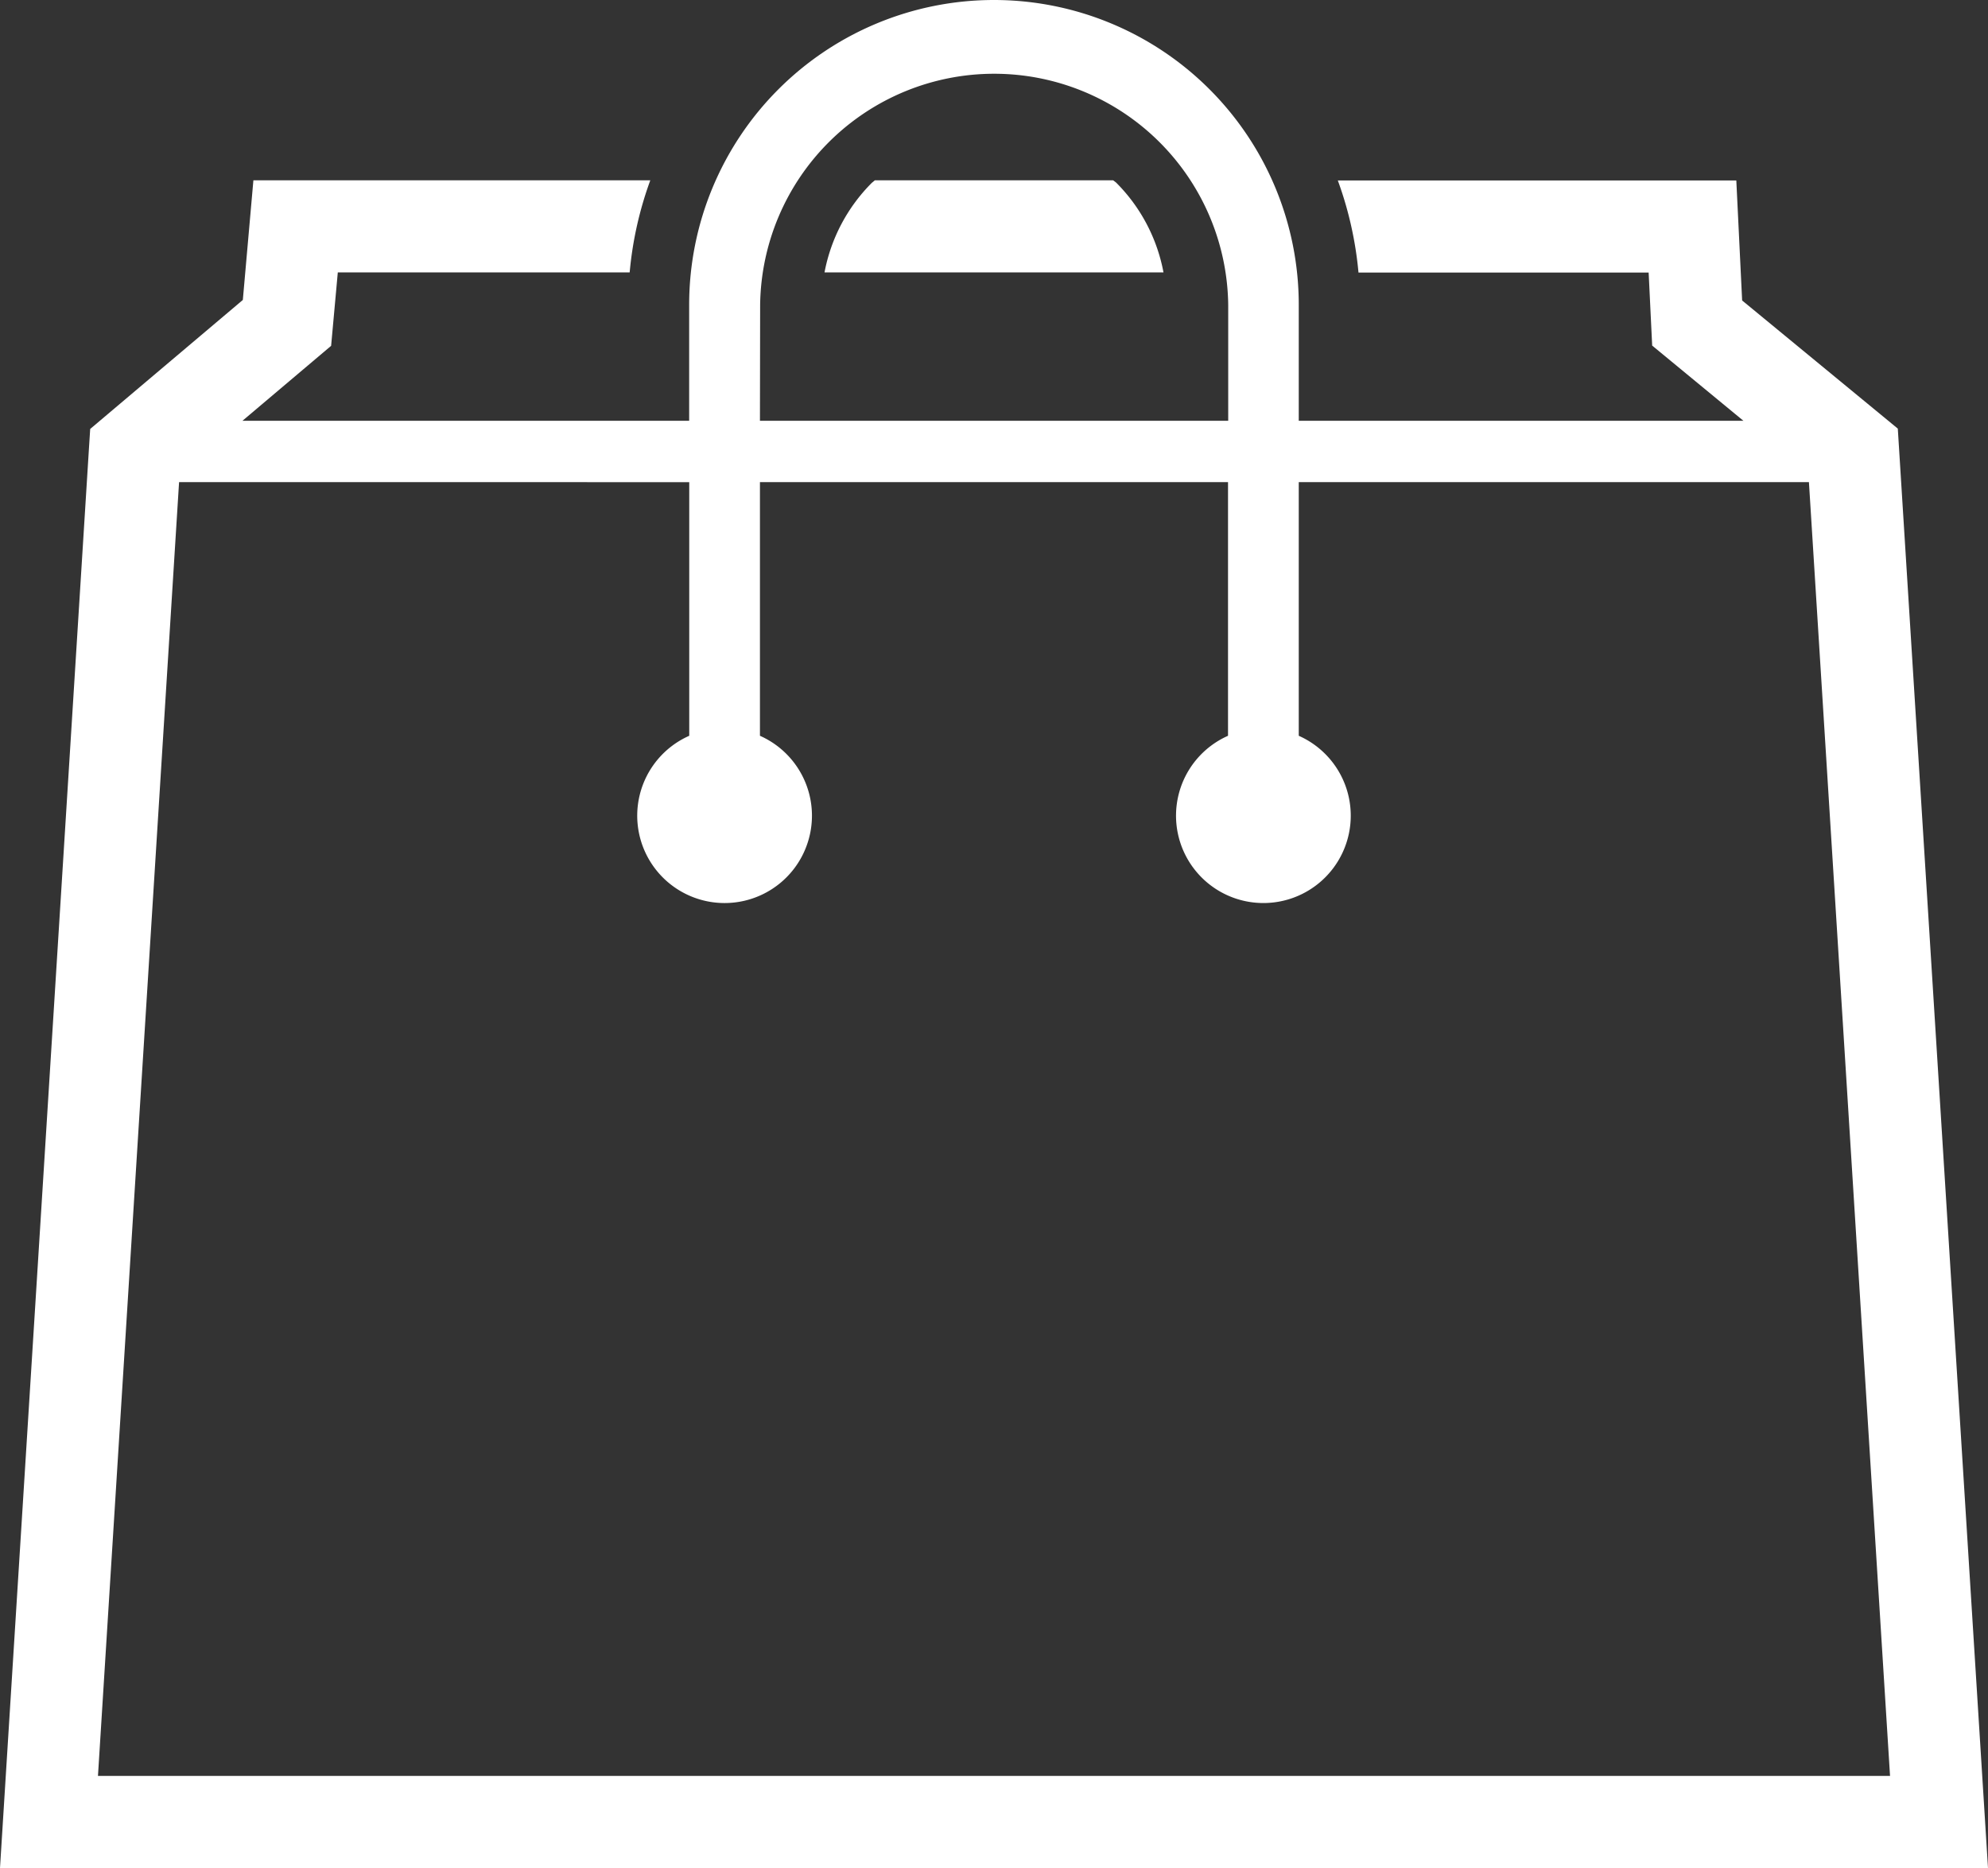 <svg xmlns="http://www.w3.org/2000/svg" viewBox="0 0 512 481.07"><rect x="0" y="0" width="512" height="481.07" fill="#333333" stroke="none"/><defs><style>.cls-1{fill:#fff;}</style></defs><title>goods2</title><g id="レイヤー_2" data-name="レイヤー 2"><g id="_2" data-name="2"><path class="cls-1" d="M488.77,110.38l-40.09-33-1.5-30.9H344.55a93.44,93.44,0,0,1,5.32,23.71H424.6L425.51,89,449,108.36H334.49V78.5a78.49,78.49,0,1,0-157,0v29.86H62.45l22.83-19.3L87,70.15h75.17a93.13,93.13,0,0,1,5.31-23.71H65.26L62.54,77.25,23.23,110.47l-.32,5L0,481.07H512Zm-293-31.88a60.28,60.28,0,0,1,120.55,0v29.86H195.72ZM25.23,457.37l20.89-333.2H177.51v65.32a22.5,22.5,0,1,0,18.21,0V124.16H316.27v65.33a22.5,22.5,0,1,0,18.22,0V124.16H465.88l20.89,333.2H25.23Z"/><path class="cls-1" d="M286.69,46.44H225.31l-.76.63a44.23,44.23,0,0,0-12.2,23.08h87.3A44.17,44.17,0,0,0,287.43,47Z"/></g></g></svg>